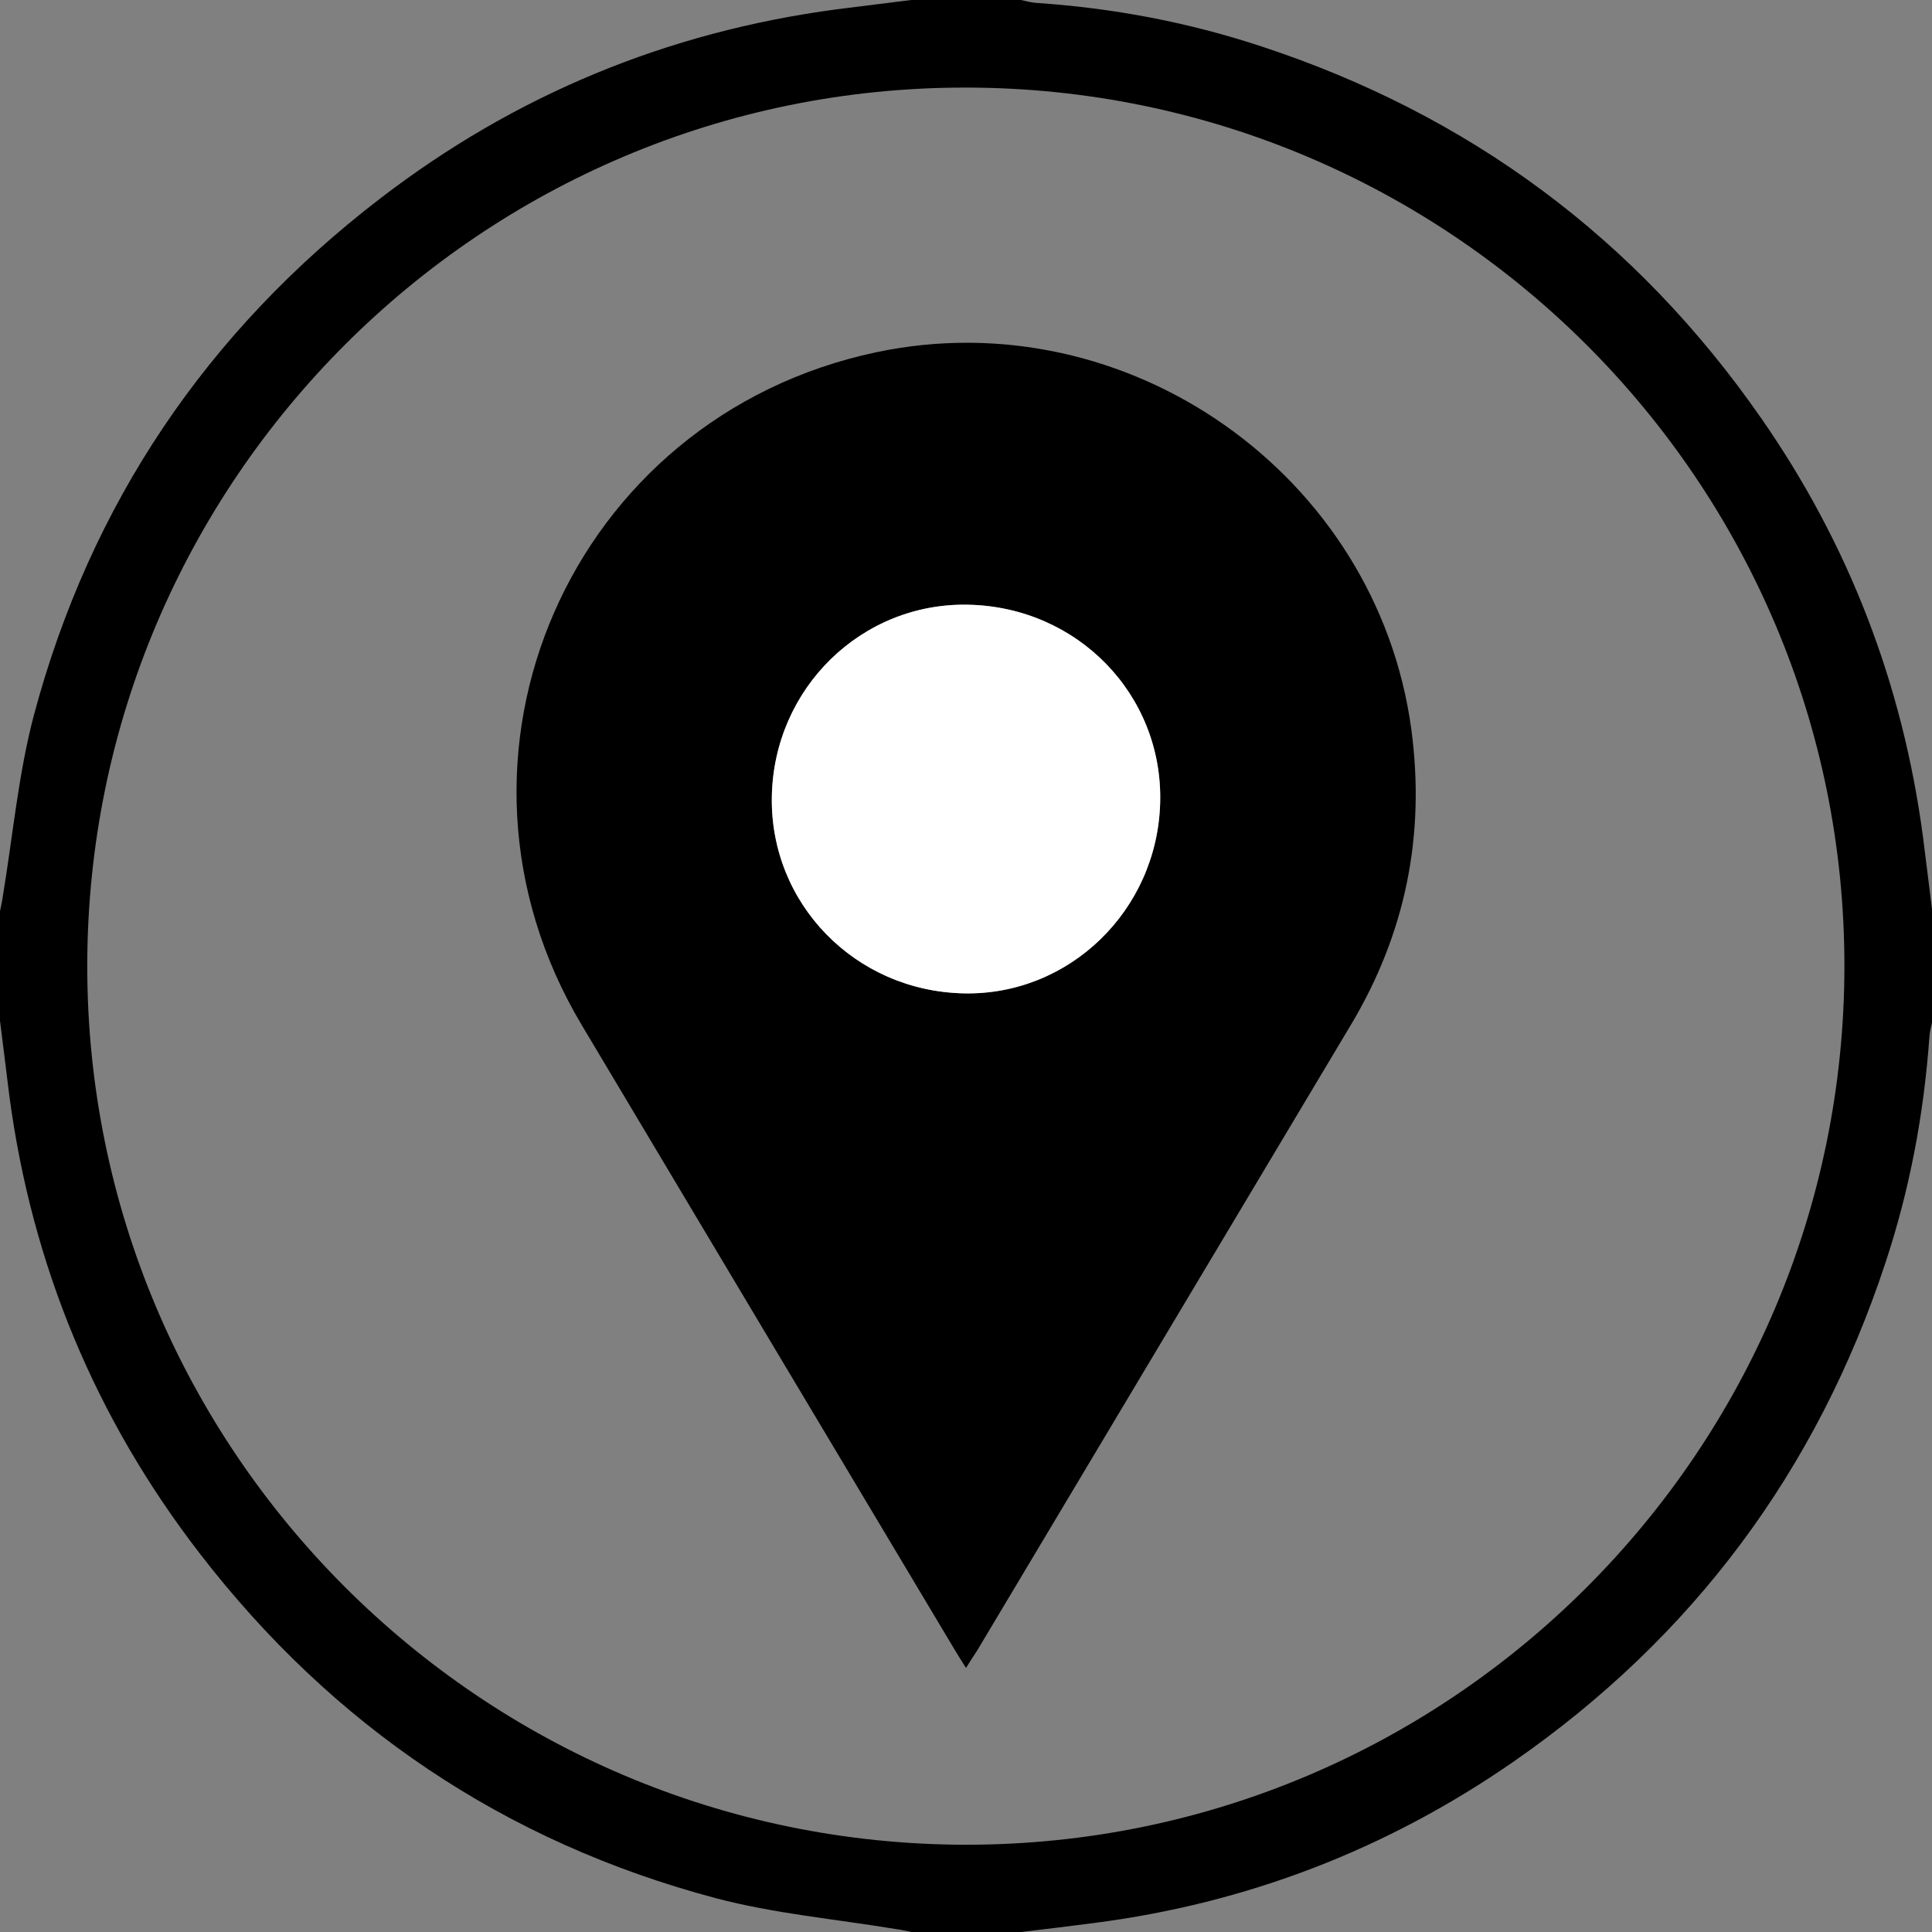 <?xml version="1.0" encoding="utf-8"?>
<!-- Generator: Adobe Illustrator 25.4.1, SVG Export Plug-In . SVG Version: 6.00 Build 0)  -->
<svg version="1.1" id="Capa_1" xmlns="http://www.w3.org/2000/svg" xmlns:xlink="http://www.w3.org/1999/xlink" x="0px" y="0px"
	 viewBox="0 0 600 600" style="enable-background:new 0 0 600 600;" xml:space="preserve">
<rect x="0" y="0" width="600" height="600" fill="#808080" stroke="none"/>
<style type="text/css">
	.st0{fill:#FFFFFF;}
</style>
<g>
	<path d="M0,317c0-11.3,0-22.7,0-34c0.3-1.6,0.7-3.2,0.9-4.8c3.1-18.7,4.8-37.8,9.6-56C28,156.6,64.2,103,118,61.7
		C160,29.4,207.3,9.9,259.8,2.9c7.7-1,15.5-1.9,23.2-2.9c11.3,0,22.7,0,34,0c1.6,0.3,3.2,0.8,4.8,0.9c23.9,1.6,47.2,6,69.9,13.5
		C456.2,35.6,508.1,74,546.9,129.8c27.3,39.2,44,82.7,50.3,130.1c1,7.7,1.9,15.4,2.9,23.2c0,11.3,0,22.7,0,34
		c-0.3,1.6-0.8,3.2-0.9,4.8c-1.7,24-6.1,47.5-13.7,70.4c-21.3,64.5-59.8,116.2-115.6,154.9c-39.3,27.2-82.7,43.9-130.1,50
		c-7.6,1-15.1,1.9-22.7,2.8c-11.3,0-22.7,0-34,0c-1.6-0.3-3.2-0.7-4.8-0.9c-18.7-3.1-37.8-4.8-56-9.6
		C156.8,572.1,103.3,536,62,482.4c-32.4-42-52.1-89.5-59.1-142.1C1.9,332.5,1,324.7,0,317z M299.9,572.9
		c150.4,0.1,272.8-122.2,272.9-272.8c0.1-150.4-122.2-272.8-272.8-272.9C149.6,27,27.2,149.3,27.1,299.9
		C27,450.3,149.3,572.7,299.9,572.9z"/>
	<path d="M300,518c-1.5-2.4-2.6-4.1-3.6-5.8c-38.6-64.6-77.2-129.2-115.7-193.8c-49.8-83.3-3.6-188.9,91.4-209
		c78-16.5,155.5,38,166.2,117.1c4.4,32.9-1.8,63.5-18.9,92c-38.7,64.7-77.3,129.5-116,194.2C302.4,514.2,301.4,515.7,300,518z
		 M299.3,308.5c32.8,0.7,60.1-25.7,61-59.2c0.9-33.5-25.6-60.8-59.6-61.5c-33.1-0.7-60.4,25.9-61,59.6
		C239.1,280.6,265.5,307.7,299.3,308.5z"/>
	<path class="st0" d="M299.3,308.5c-33.8-0.7-60.2-27.9-59.6-61.1c0.6-33.7,27.9-60.3,61-59.6c34,0.7,60.5,28,59.6,61.5
		C359.4,282.7,332.1,309.2,299.3,308.5z"/>
</g>
</svg>
